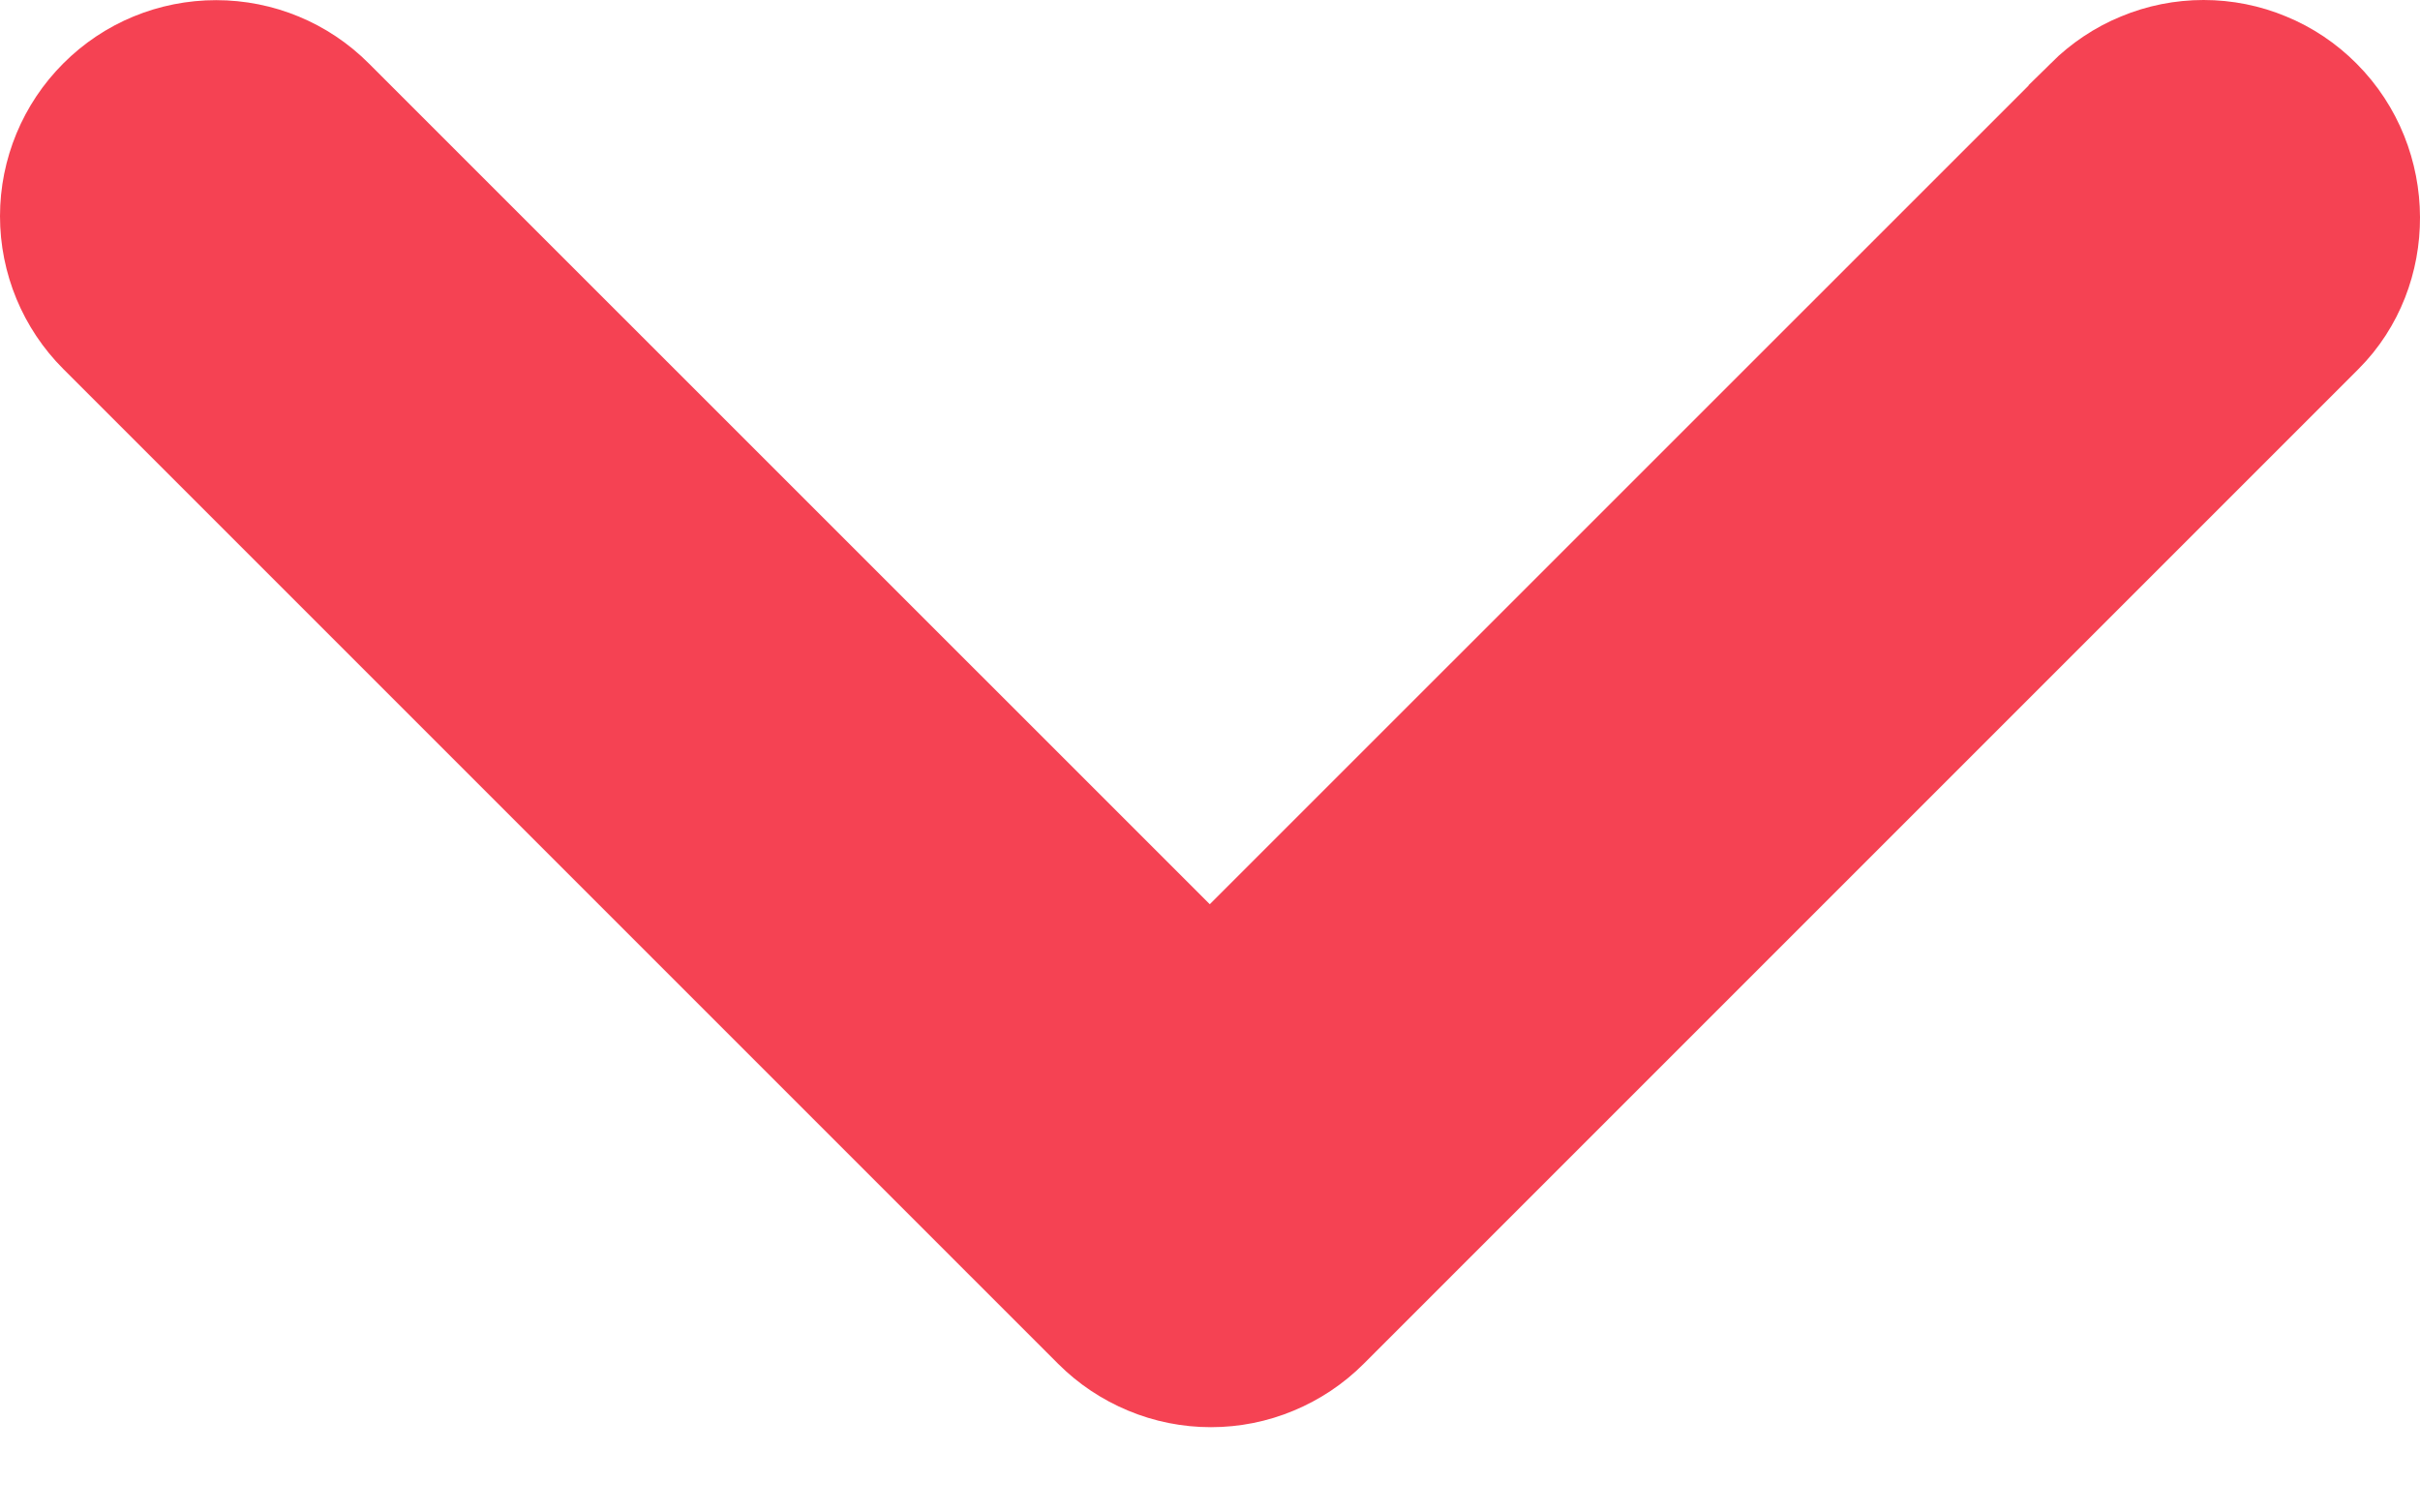 <svg width="16" height="10" viewBox="0 0 16 10" fill="none" xmlns="http://www.w3.org/2000/svg">
<path d="M15.225 0.772L15.226 0.773C15.592 1.139 15.586 1.74 15.24 2.086L8.663 8.663L8.662 8.664C8.576 8.75 8.474 8.818 8.361 8.865C8.249 8.912 8.128 8.936 8.006 8.936C7.884 8.936 7.763 8.912 7.651 8.865C7.538 8.818 7.436 8.75 7.35 8.664L7.349 8.663L0.772 2.086C0.598 1.912 0.5 1.676 0.5 1.429C0.5 1.183 0.598 0.947 0.772 0.773C0.946 0.598 1.182 0.501 1.429 0.501C1.675 0.501 1.911 0.598 2.085 0.773L7.645 6.332L7.999 6.686L8.352 6.332L13.912 0.773L13.912 0.772C13.999 0.686 14.101 0.617 14.214 0.571C14.326 0.524 14.447 0.5 14.569 0.5C14.691 0.5 14.812 0.524 14.924 0.571C15.037 0.617 15.139 0.686 15.225 0.772Z" fill="#F54253" stroke="#F54253"/>
</svg>

